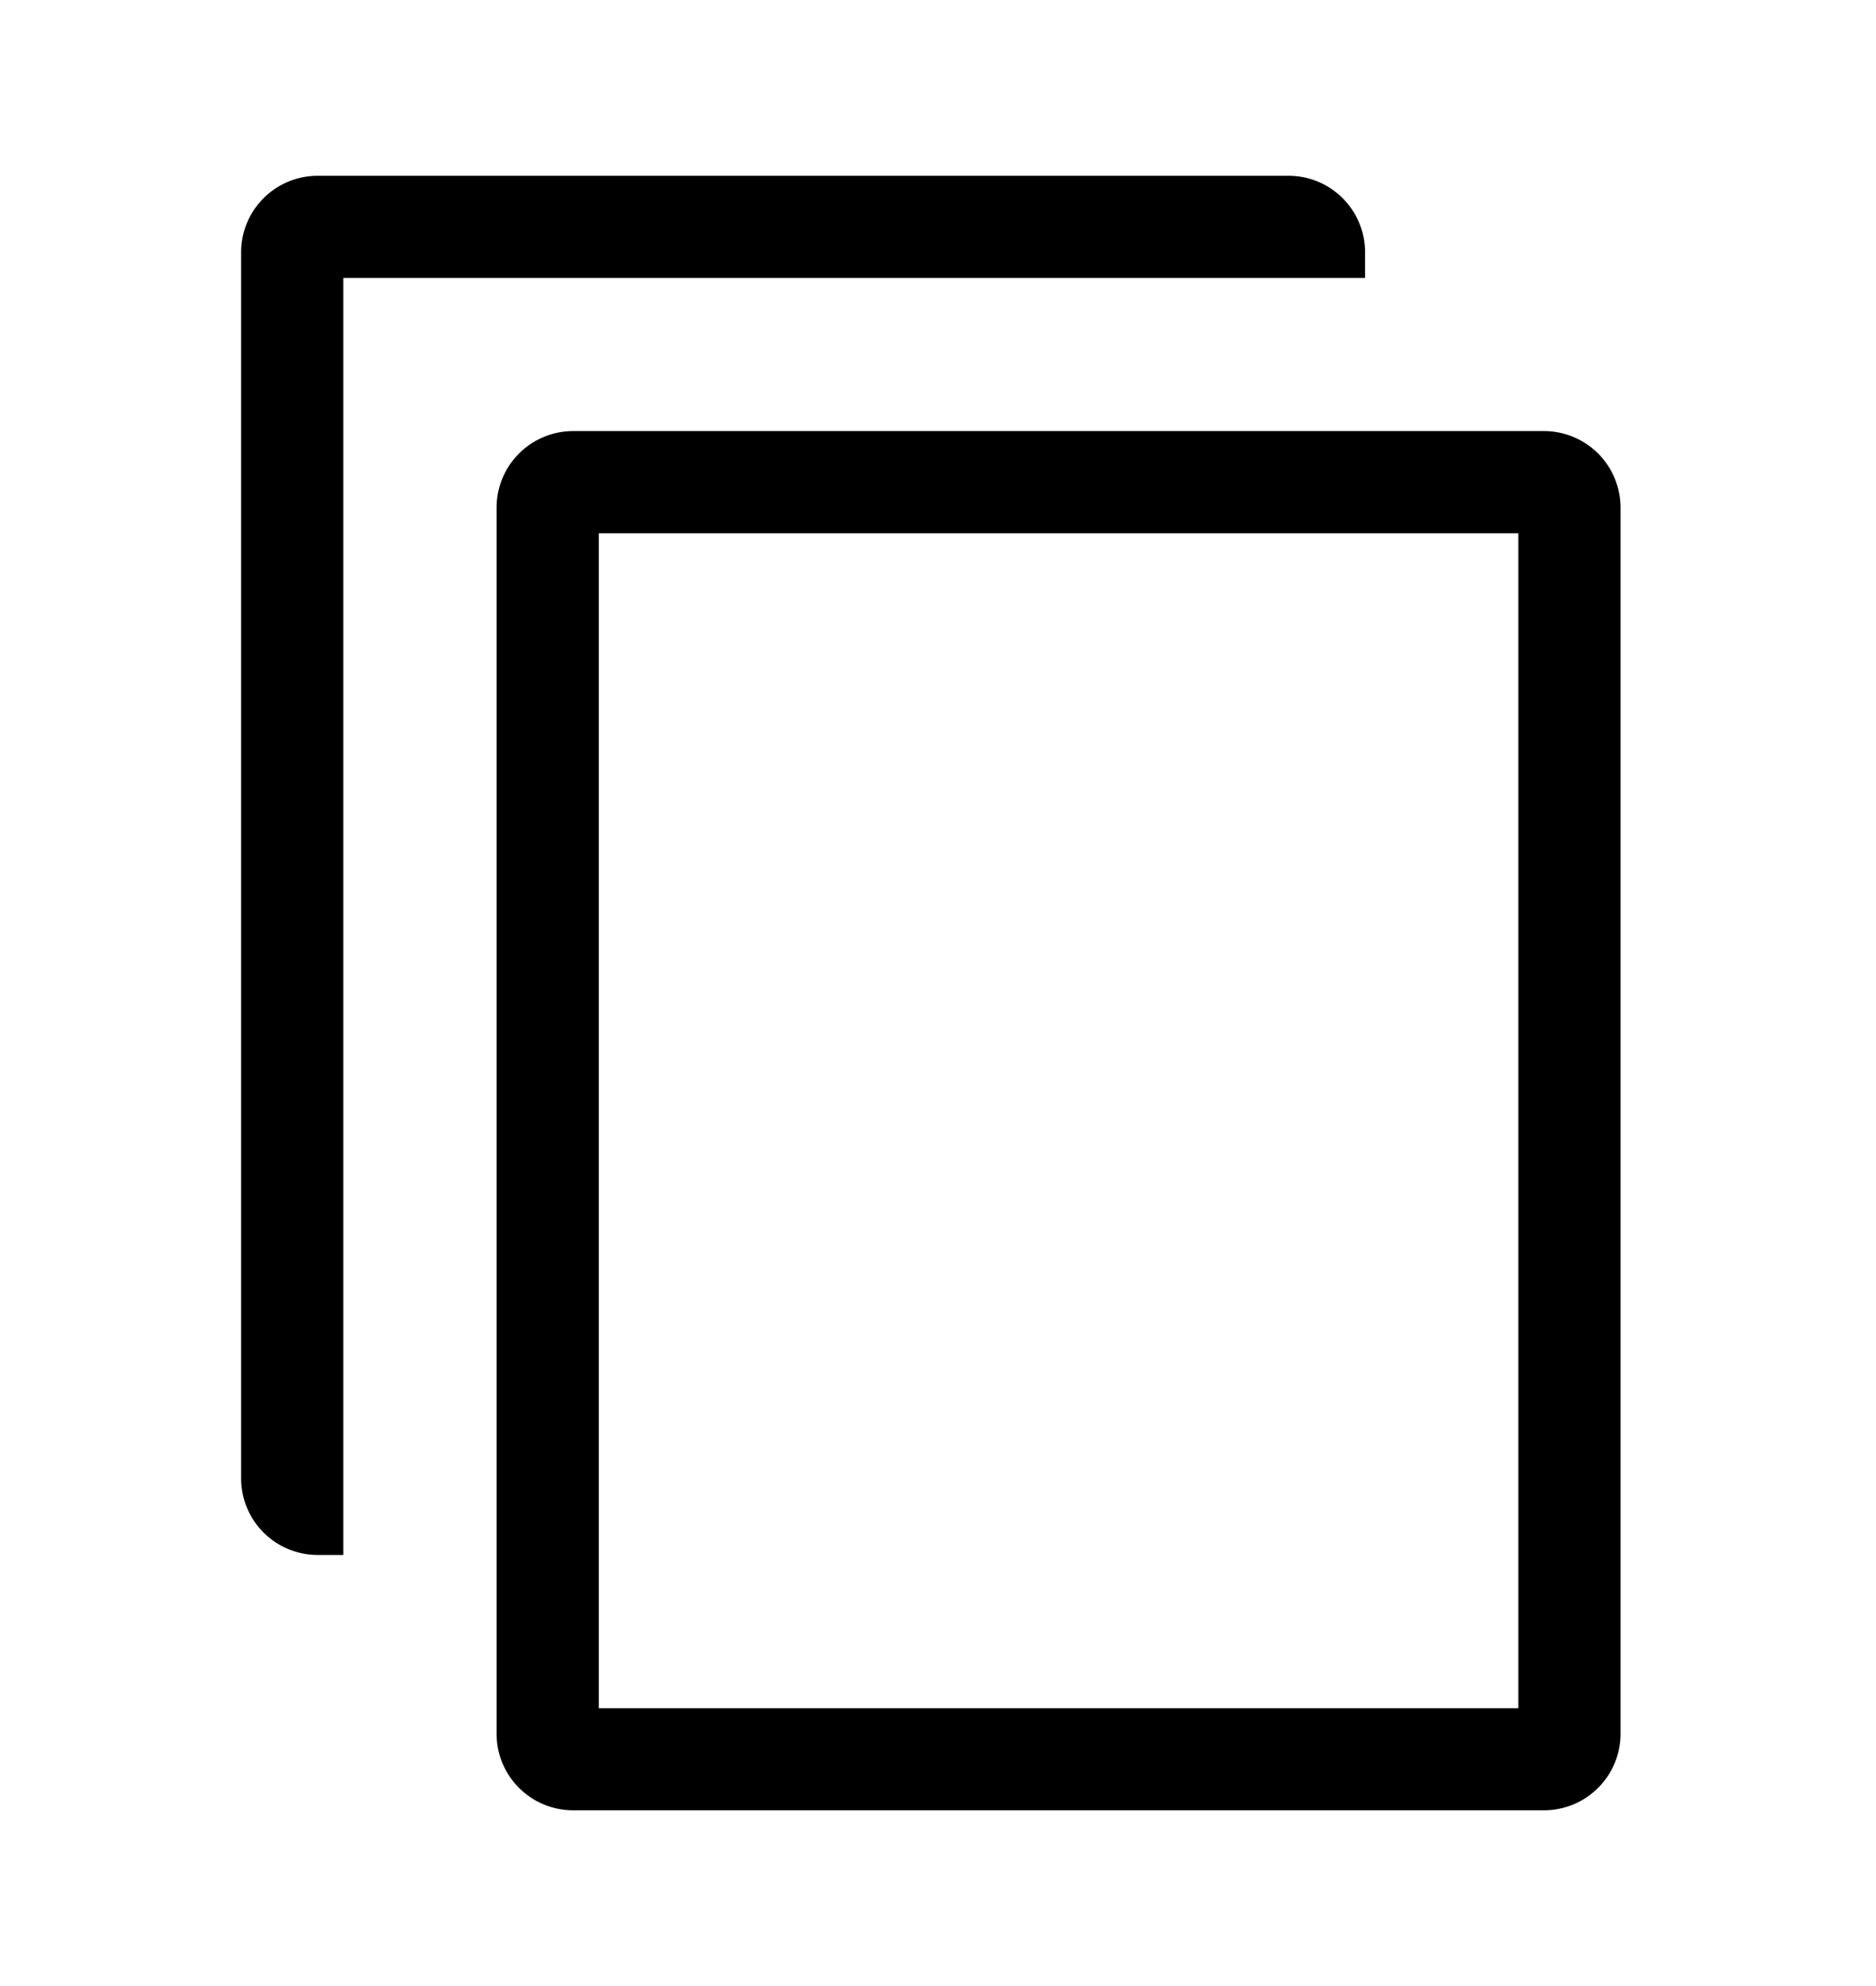 <svg width="17" height="18" viewBox="0 0 17 18" fill="none" xmlns="http://www.w3.org/2000/svg">
    <path d="M11.676 1.593c.383 0 .694.31.694.694v.232H3.111v11.574H2.88a.694.694 0 0 1-.695-.695V2.287c0-.383.311-.694.695-.694h8.796zm2.315 2.314H5.194a.694.694 0 0 0-.694.695v11.111c0 .383.31.694.694.694h8.797c.383 0 .694-.31.694-.694V4.602a.694.694 0 0 0-.694-.695zm-.232 11.575H5.426V4.833h8.333v10.649z" fill="#000"/>
</svg>
